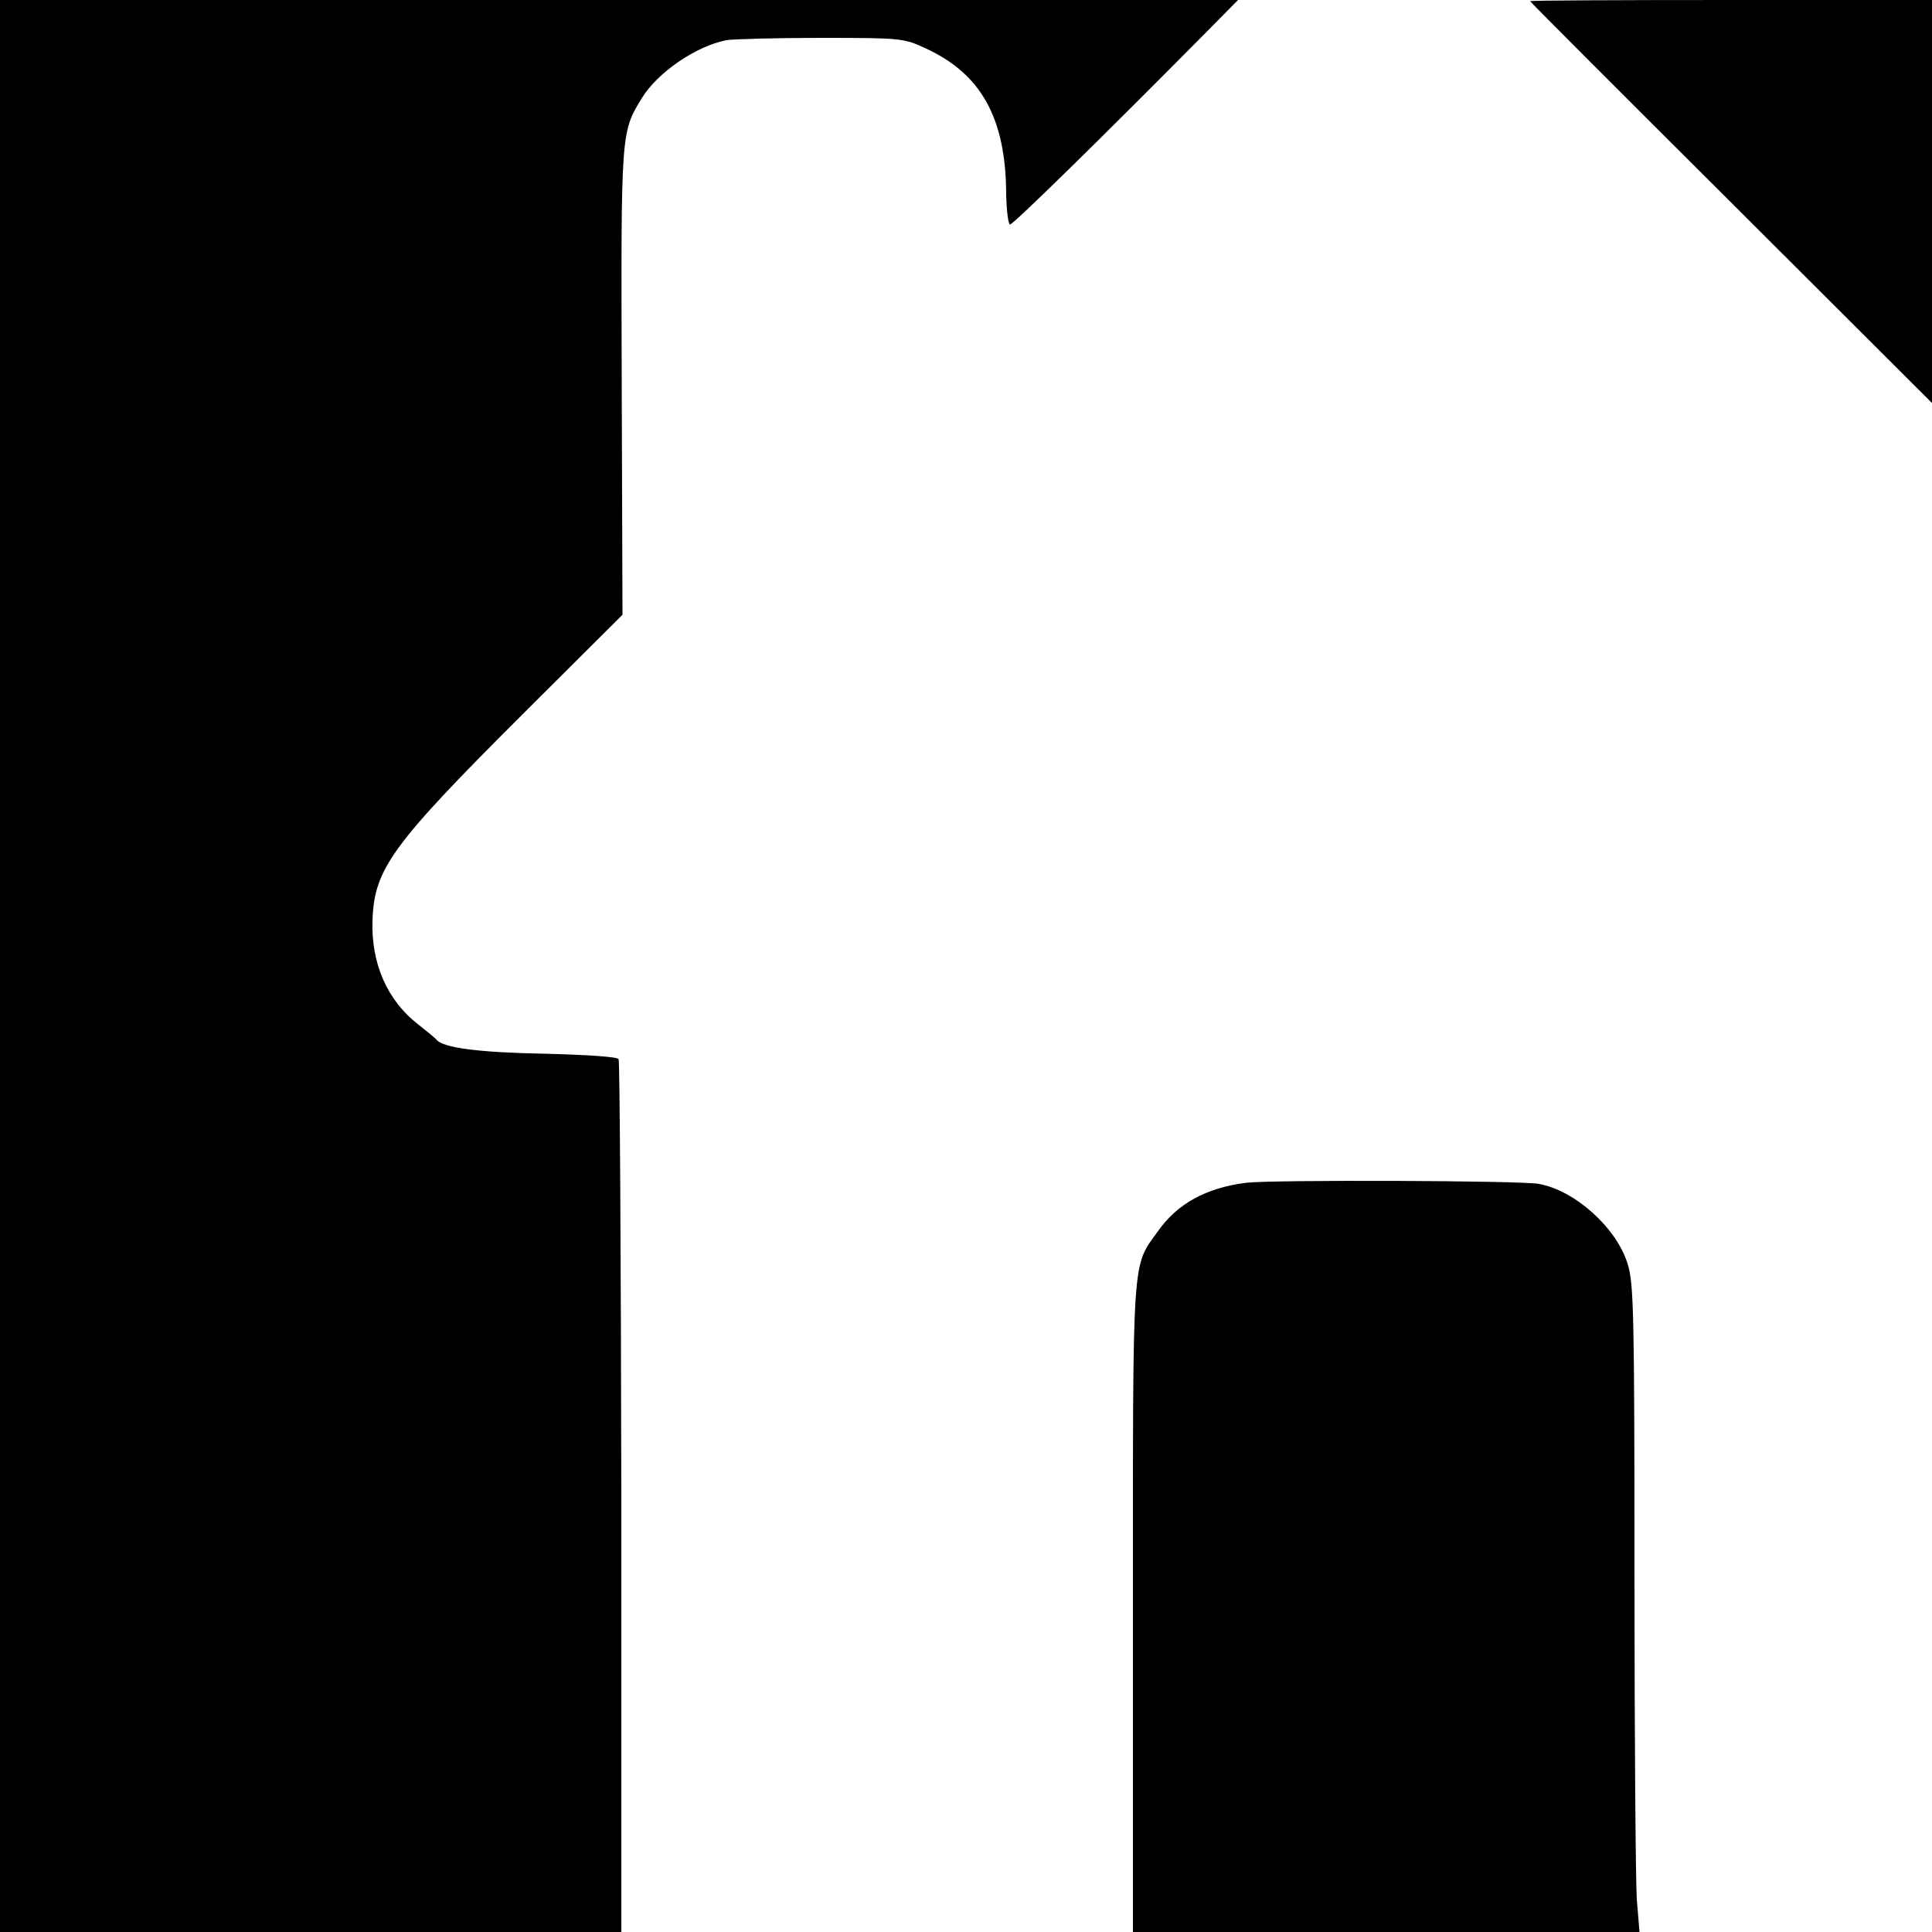<?xml version="1.0" standalone="no"?>
<!DOCTYPE svg PUBLIC "-//W3C//DTD SVG 20010904//EN"
 "http://www.w3.org/TR/2001/REC-SVG-20010904/DTD/svg10.dtd">
<svg version="1.0" xmlns="http://www.w3.org/2000/svg"
 width="500pt" height="500pt" viewBox="0 0 500 500"
 preserveAspectRatio="xMidYMid meet">
<g transform="translate(0,500) scale(0.1,-0.1)"
fill="#000000" stroke="none">
<path d="M0 2500 l0 -2500 804 0 804 0 0 1124 c-1 618 -4 1129 -7 1135 -4 6
-76 11 -191 14 -168 3 -263 15 -280 36 -3 4 -24 21 -48 40 -80 62 -122 158
-118 270 5 133 49 194 394 538 l253 252 -2 603 c-2 651 -2 645 52 734 41 67
141 135 219 150 19 3 130 6 246 6 205 0 213 -1 267 -26 146 -66 210 -181 211
-378 1 -43 5 -78 10 -79 7 -1 234 221 516 506 l74 75 -1602 0 -1602 0 0 -2500z"/>
<path d="M3960 4997 c0 -2 234 -236 520 -521 l520 -519 0 522 0 521 -520 0
c-286 0 -520 -1 -520 -3z"/>
<path d="M3225 1939 c-103 -13 -178 -54 -228 -125 -68 -95 -65 -49 -65 -975
l0 -839 655 0 656 0 -7 85 c-3 47 -6 424 -6 838 0 683 -2 758 -18 807 -29 93
-136 189 -229 206 -45 9 -692 11 -758 3z"/>
</g>
</svg>
